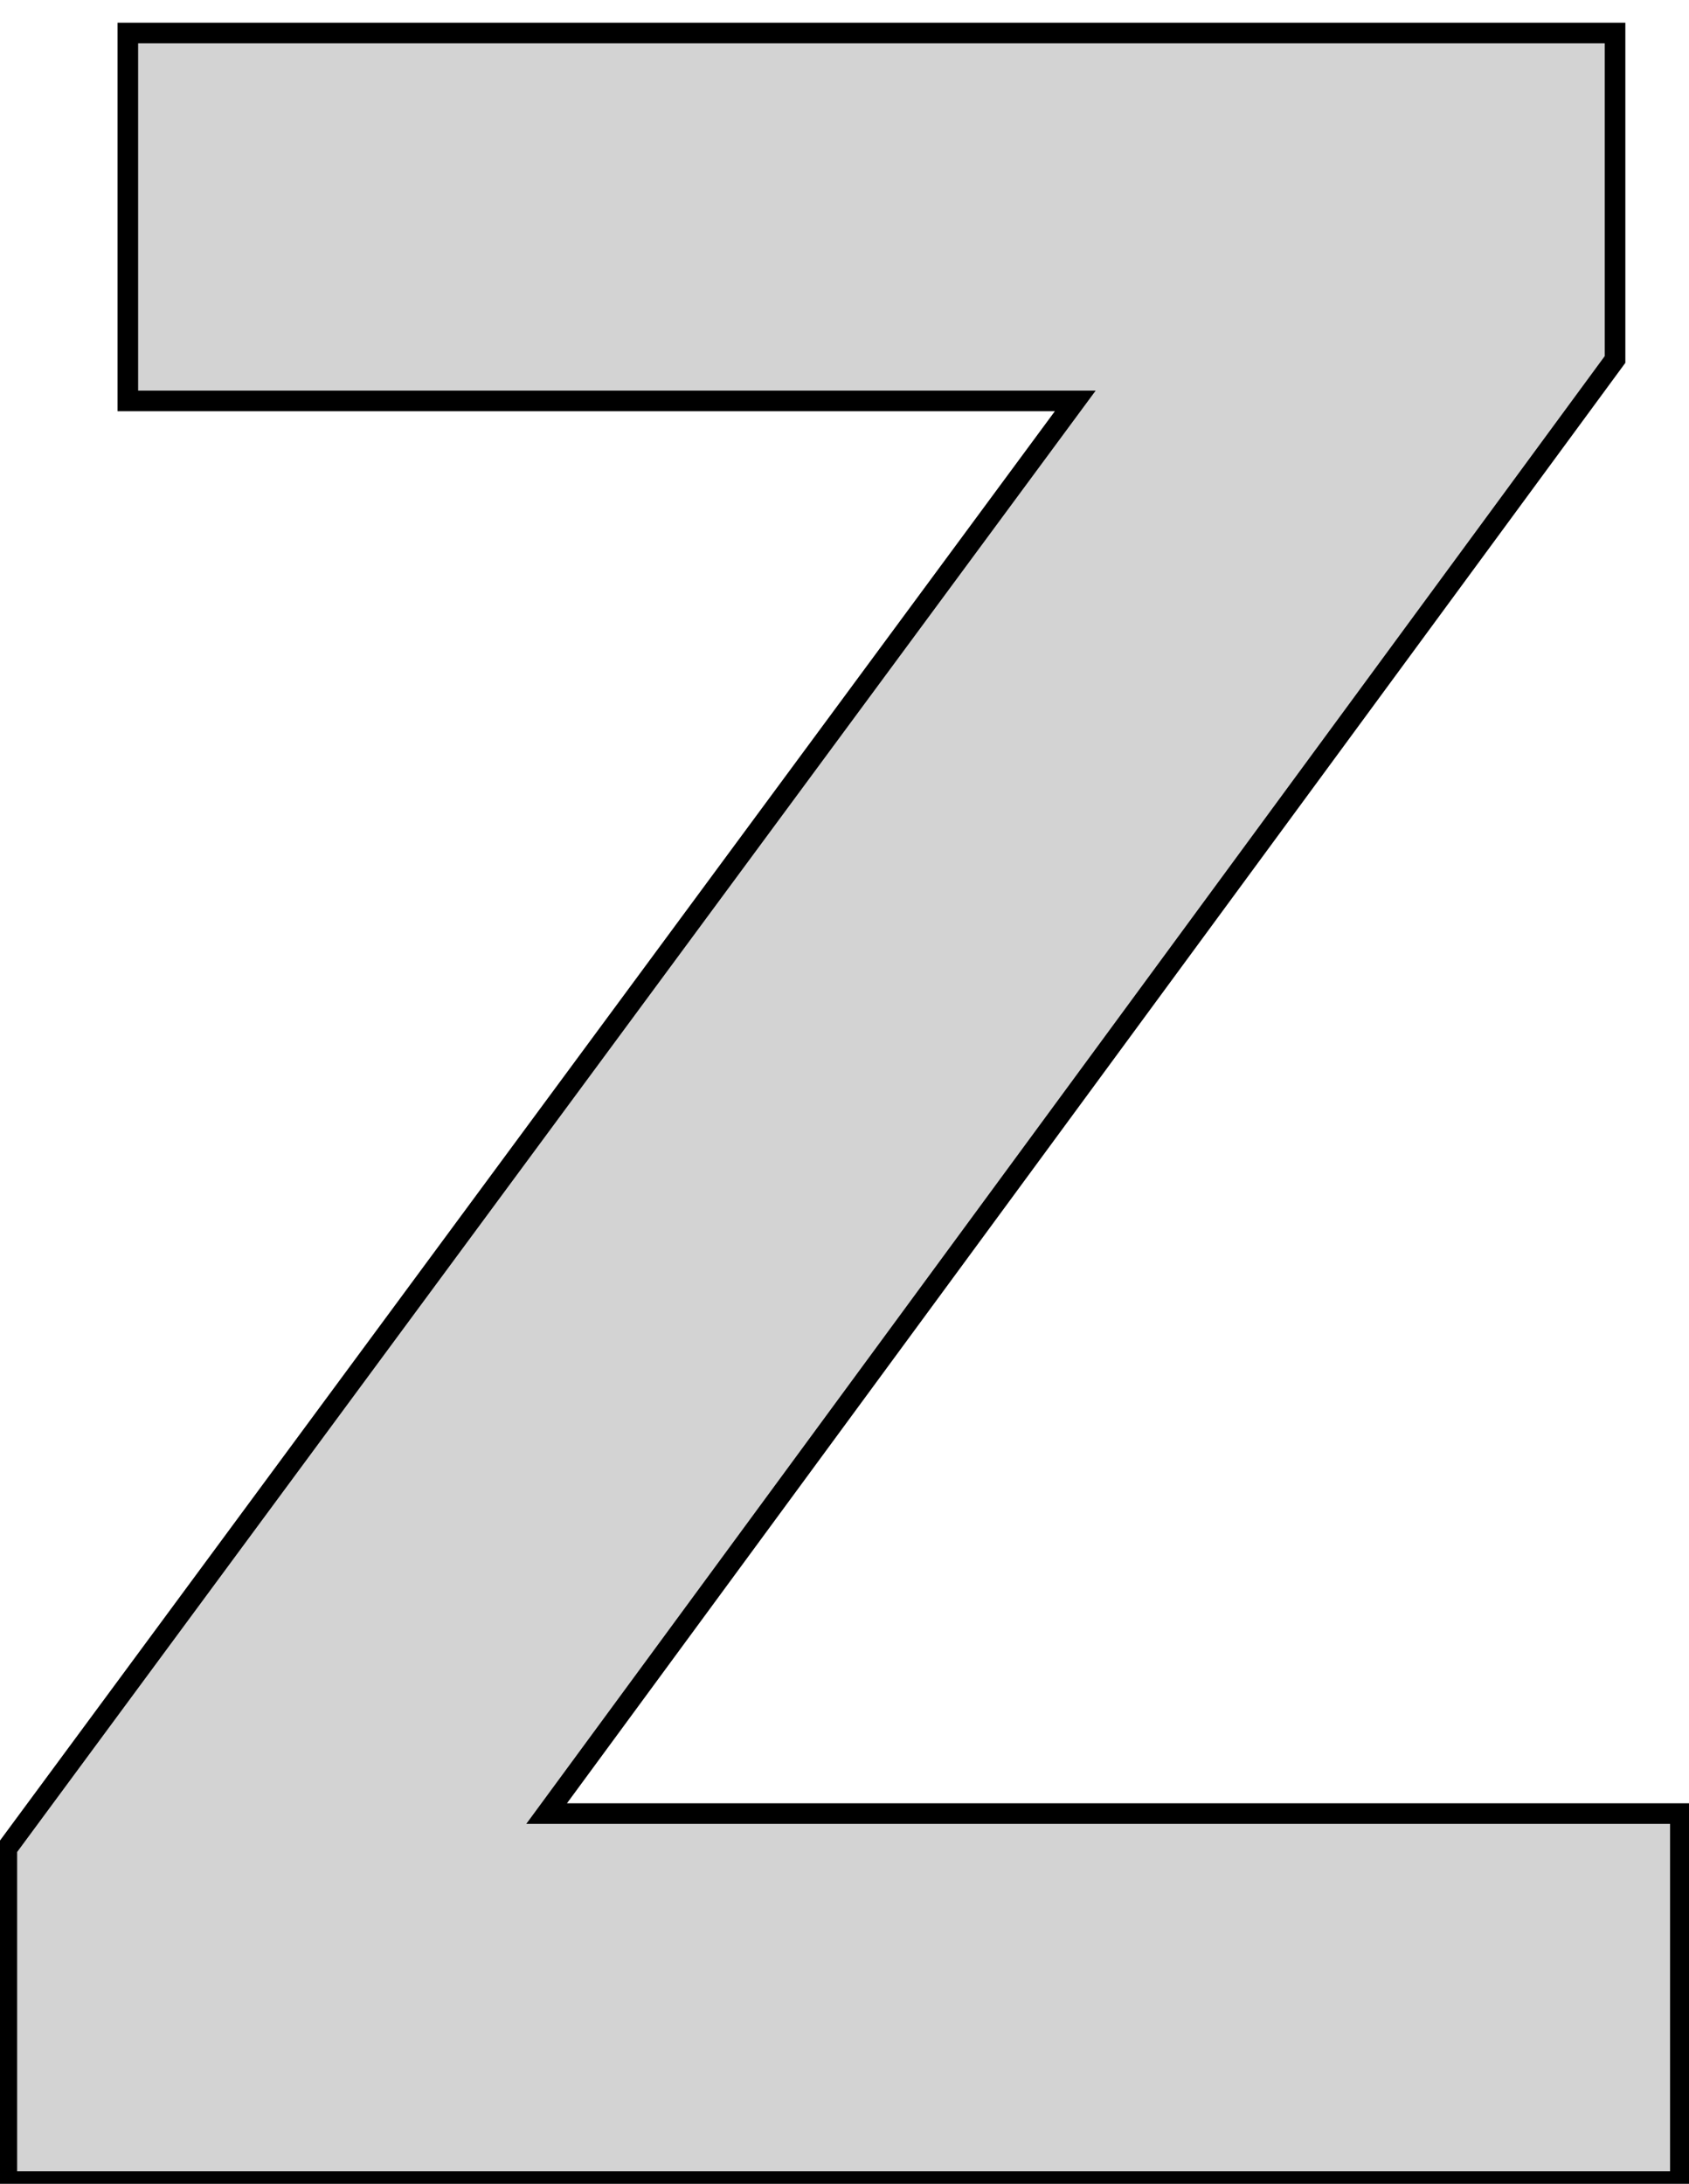 <?xml version="1.0" standalone="no"?>
<!DOCTYPE svg PUBLIC "-//W3C//DTD SVG 1.1//EN" "http://www.w3.org/Graphics/SVG/1.1/DTD/svg11.dtd">
<svg width="41mm" height="53mm" viewBox="-20 3 41 53" xmlns="http://www.w3.org/2000/svg" version="1.1">
<title>OpenSCAD Model</title>
<path d="
M 20.79,47.015 L -6.731,47.015 L 19.205,11.724 L 19.205,3.801 L -16.897,3.801 L -16.897,12.73
 L 6.102,12.73 L -19.834,47.865 L -19.834,55.944 L 20.79,55.944 z
" stroke="black" fill="lightgray" stroke-width="0.5"/>
</svg>
